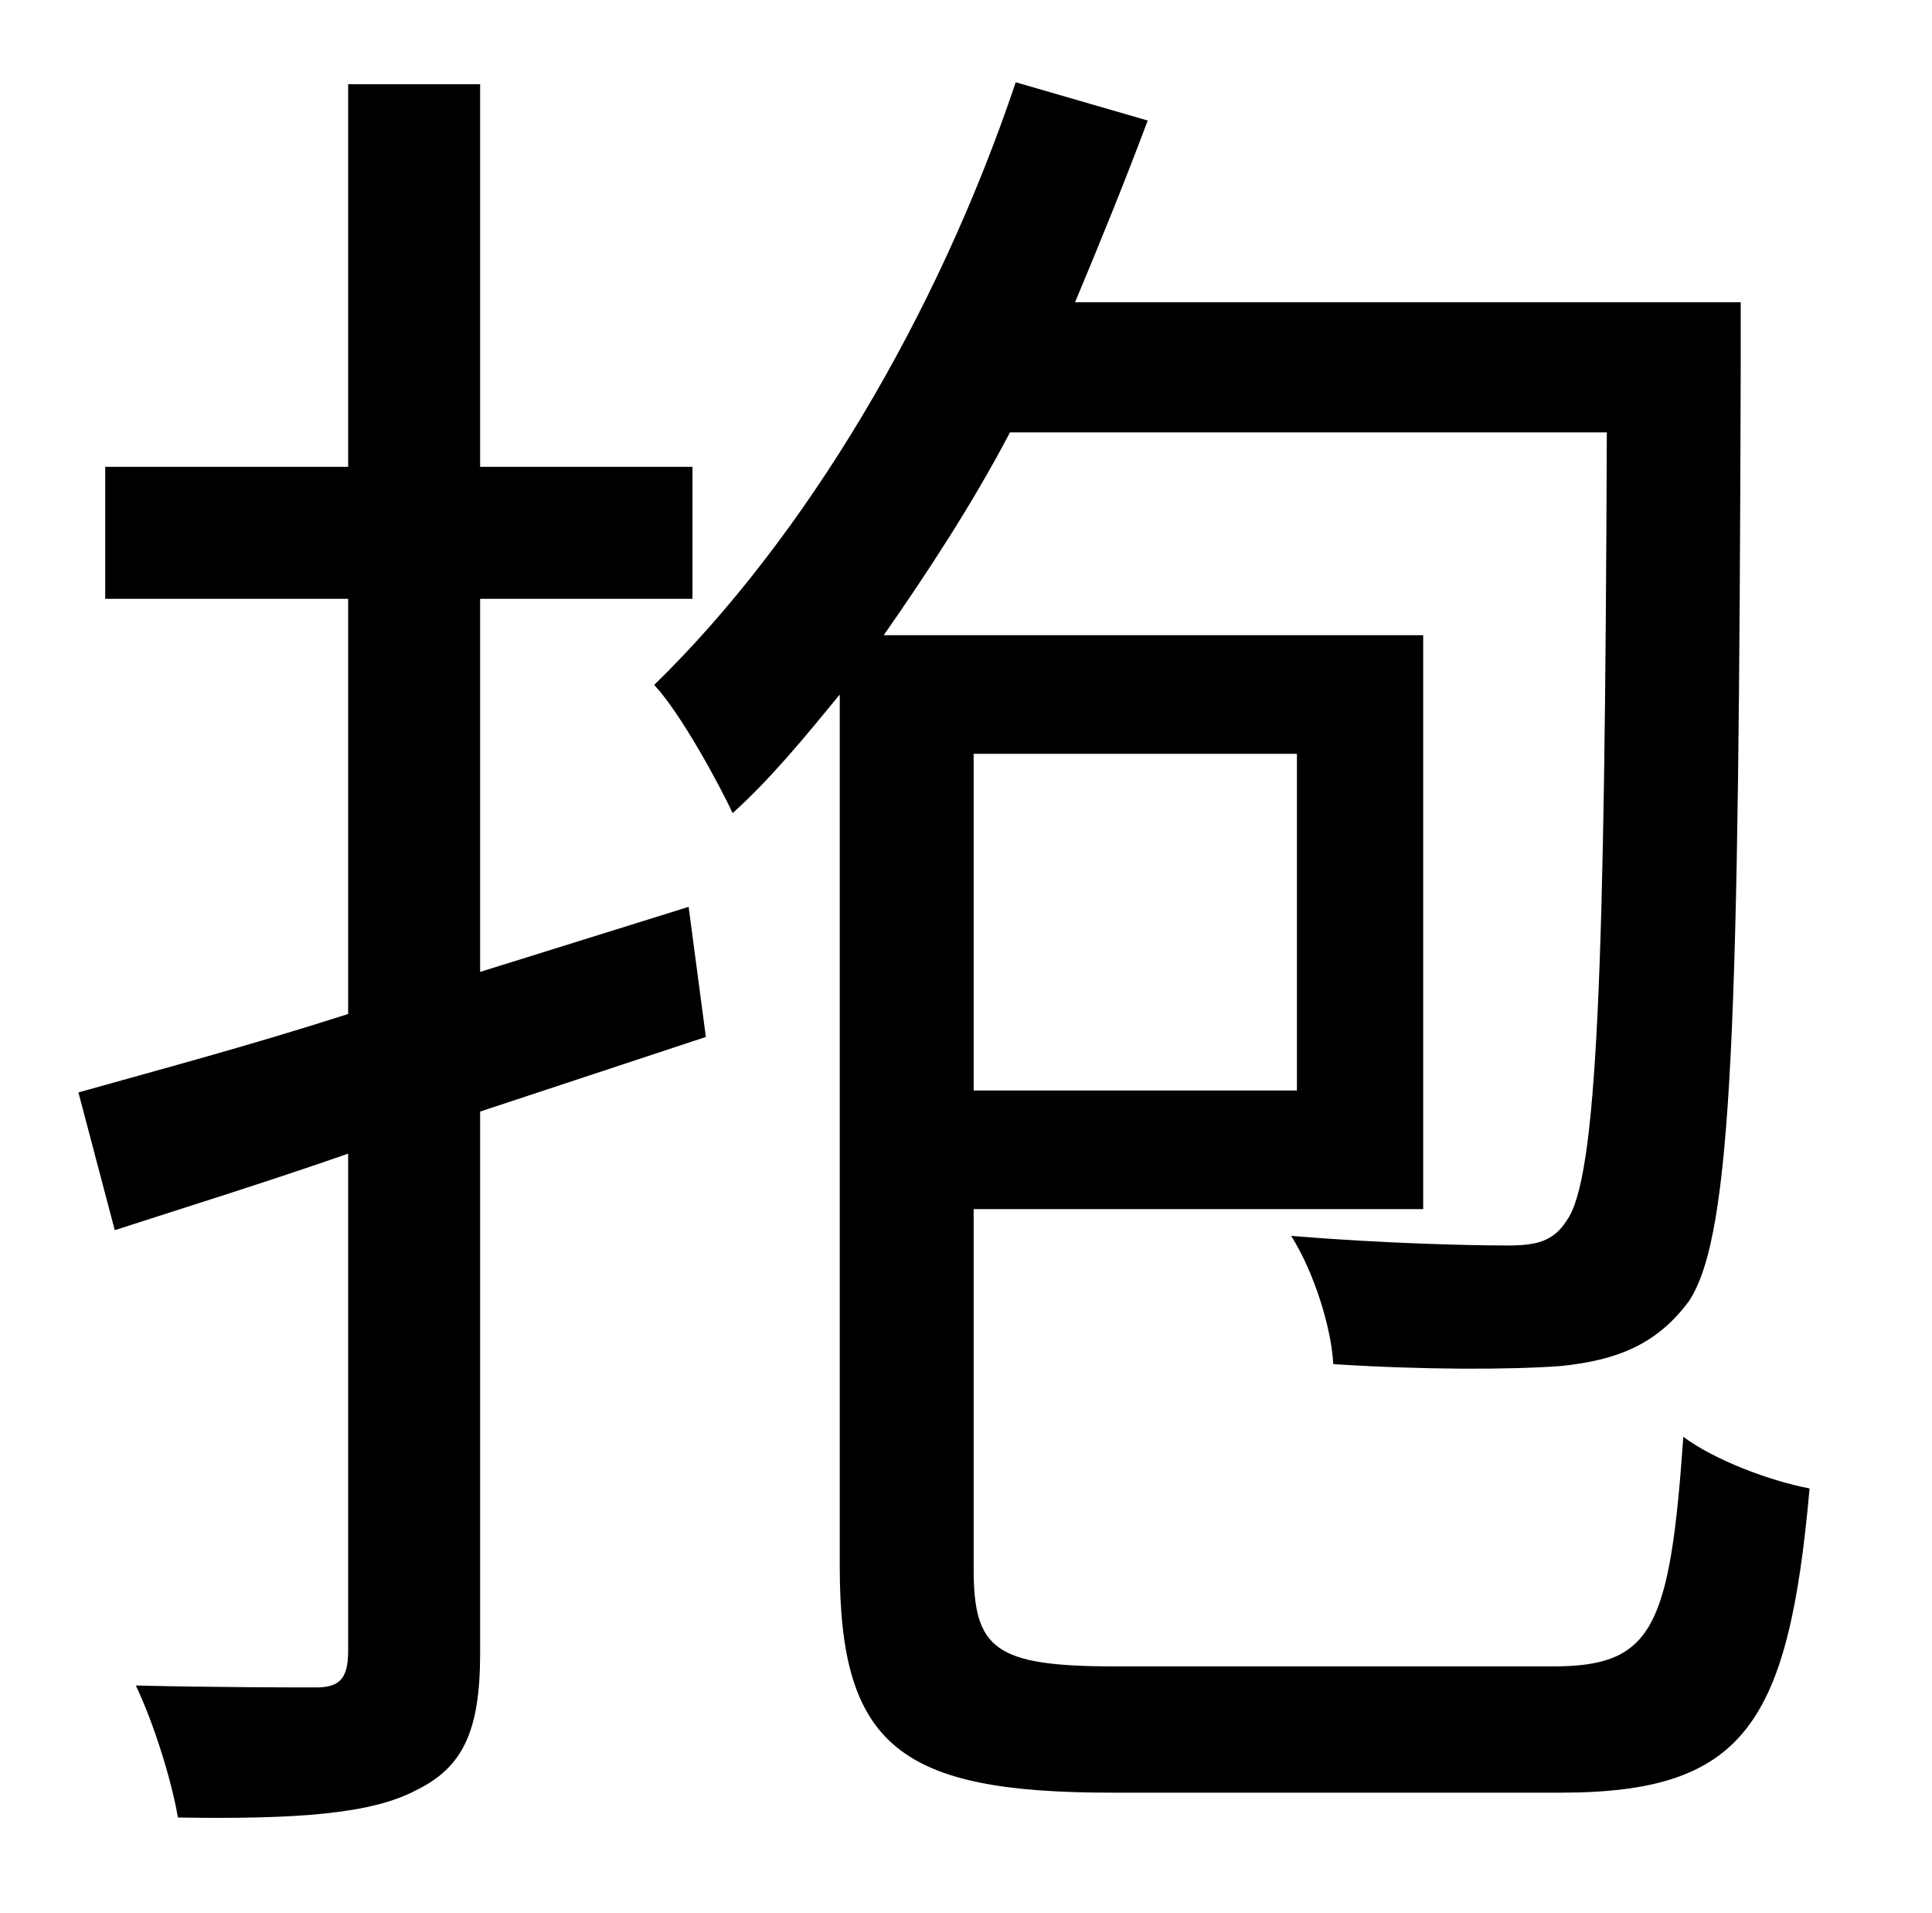<?xml version="1.0" standalone="no"?>
<!DOCTYPE svg PUBLIC "-//W3C//DTD SVG 1.1//EN" "http://www.w3.org/Graphics/SVG/1.1/DTD/svg11.dtd" >
<svg xmlns="http://www.w3.org/2000/svg" xmlns:xlink="http://www.w3.org/1999/xlink" version="1.1" viewBox="-10 0 1010 1000">
   <path fill="currentColor"
d="M350 474l9 68l-118 39v283c0 41 -9 60 -34 72c-23 12 -61 15 -124 14c-3 -18 -12 -48 -22 -69c43 1 83 1 94 1c12 0 17 -4 17 -19v-260c-43 15 -85 28 -122 40l-19 -72c39 -11 88 -24 141 -41v-217h-127v-69h127v-200h69v200h111v69h-111v195zM668 394h-169v176h169v-176
zM573 871h229c52 0 61 -20 68 -120c16 12 45 23 66 27c-11 123 -34 159 -130 159h-235c-110 0 -142 -24 -142 -118v-456c-18 22 -36 44 -56 62c-7 -15 -27 -52 -41 -67c79 -77 148 -193 189 -315l69 20c-12 32 -25 64 -38 95h348v34c-1 342 -4 453 -27 488
c-17 23 -38 31 -67 34c-27 2 -73 2 -119 -1c-1 -19 -10 -48 -22 -67c49 4 94 5 113 5c15 0 24 -2 31 -13c16 -22 20 -128 21 -412h-312c-20 38 -43 73 -66 106h282v300h-235v188c0 42 11 51 74 51z" />
</svg>
